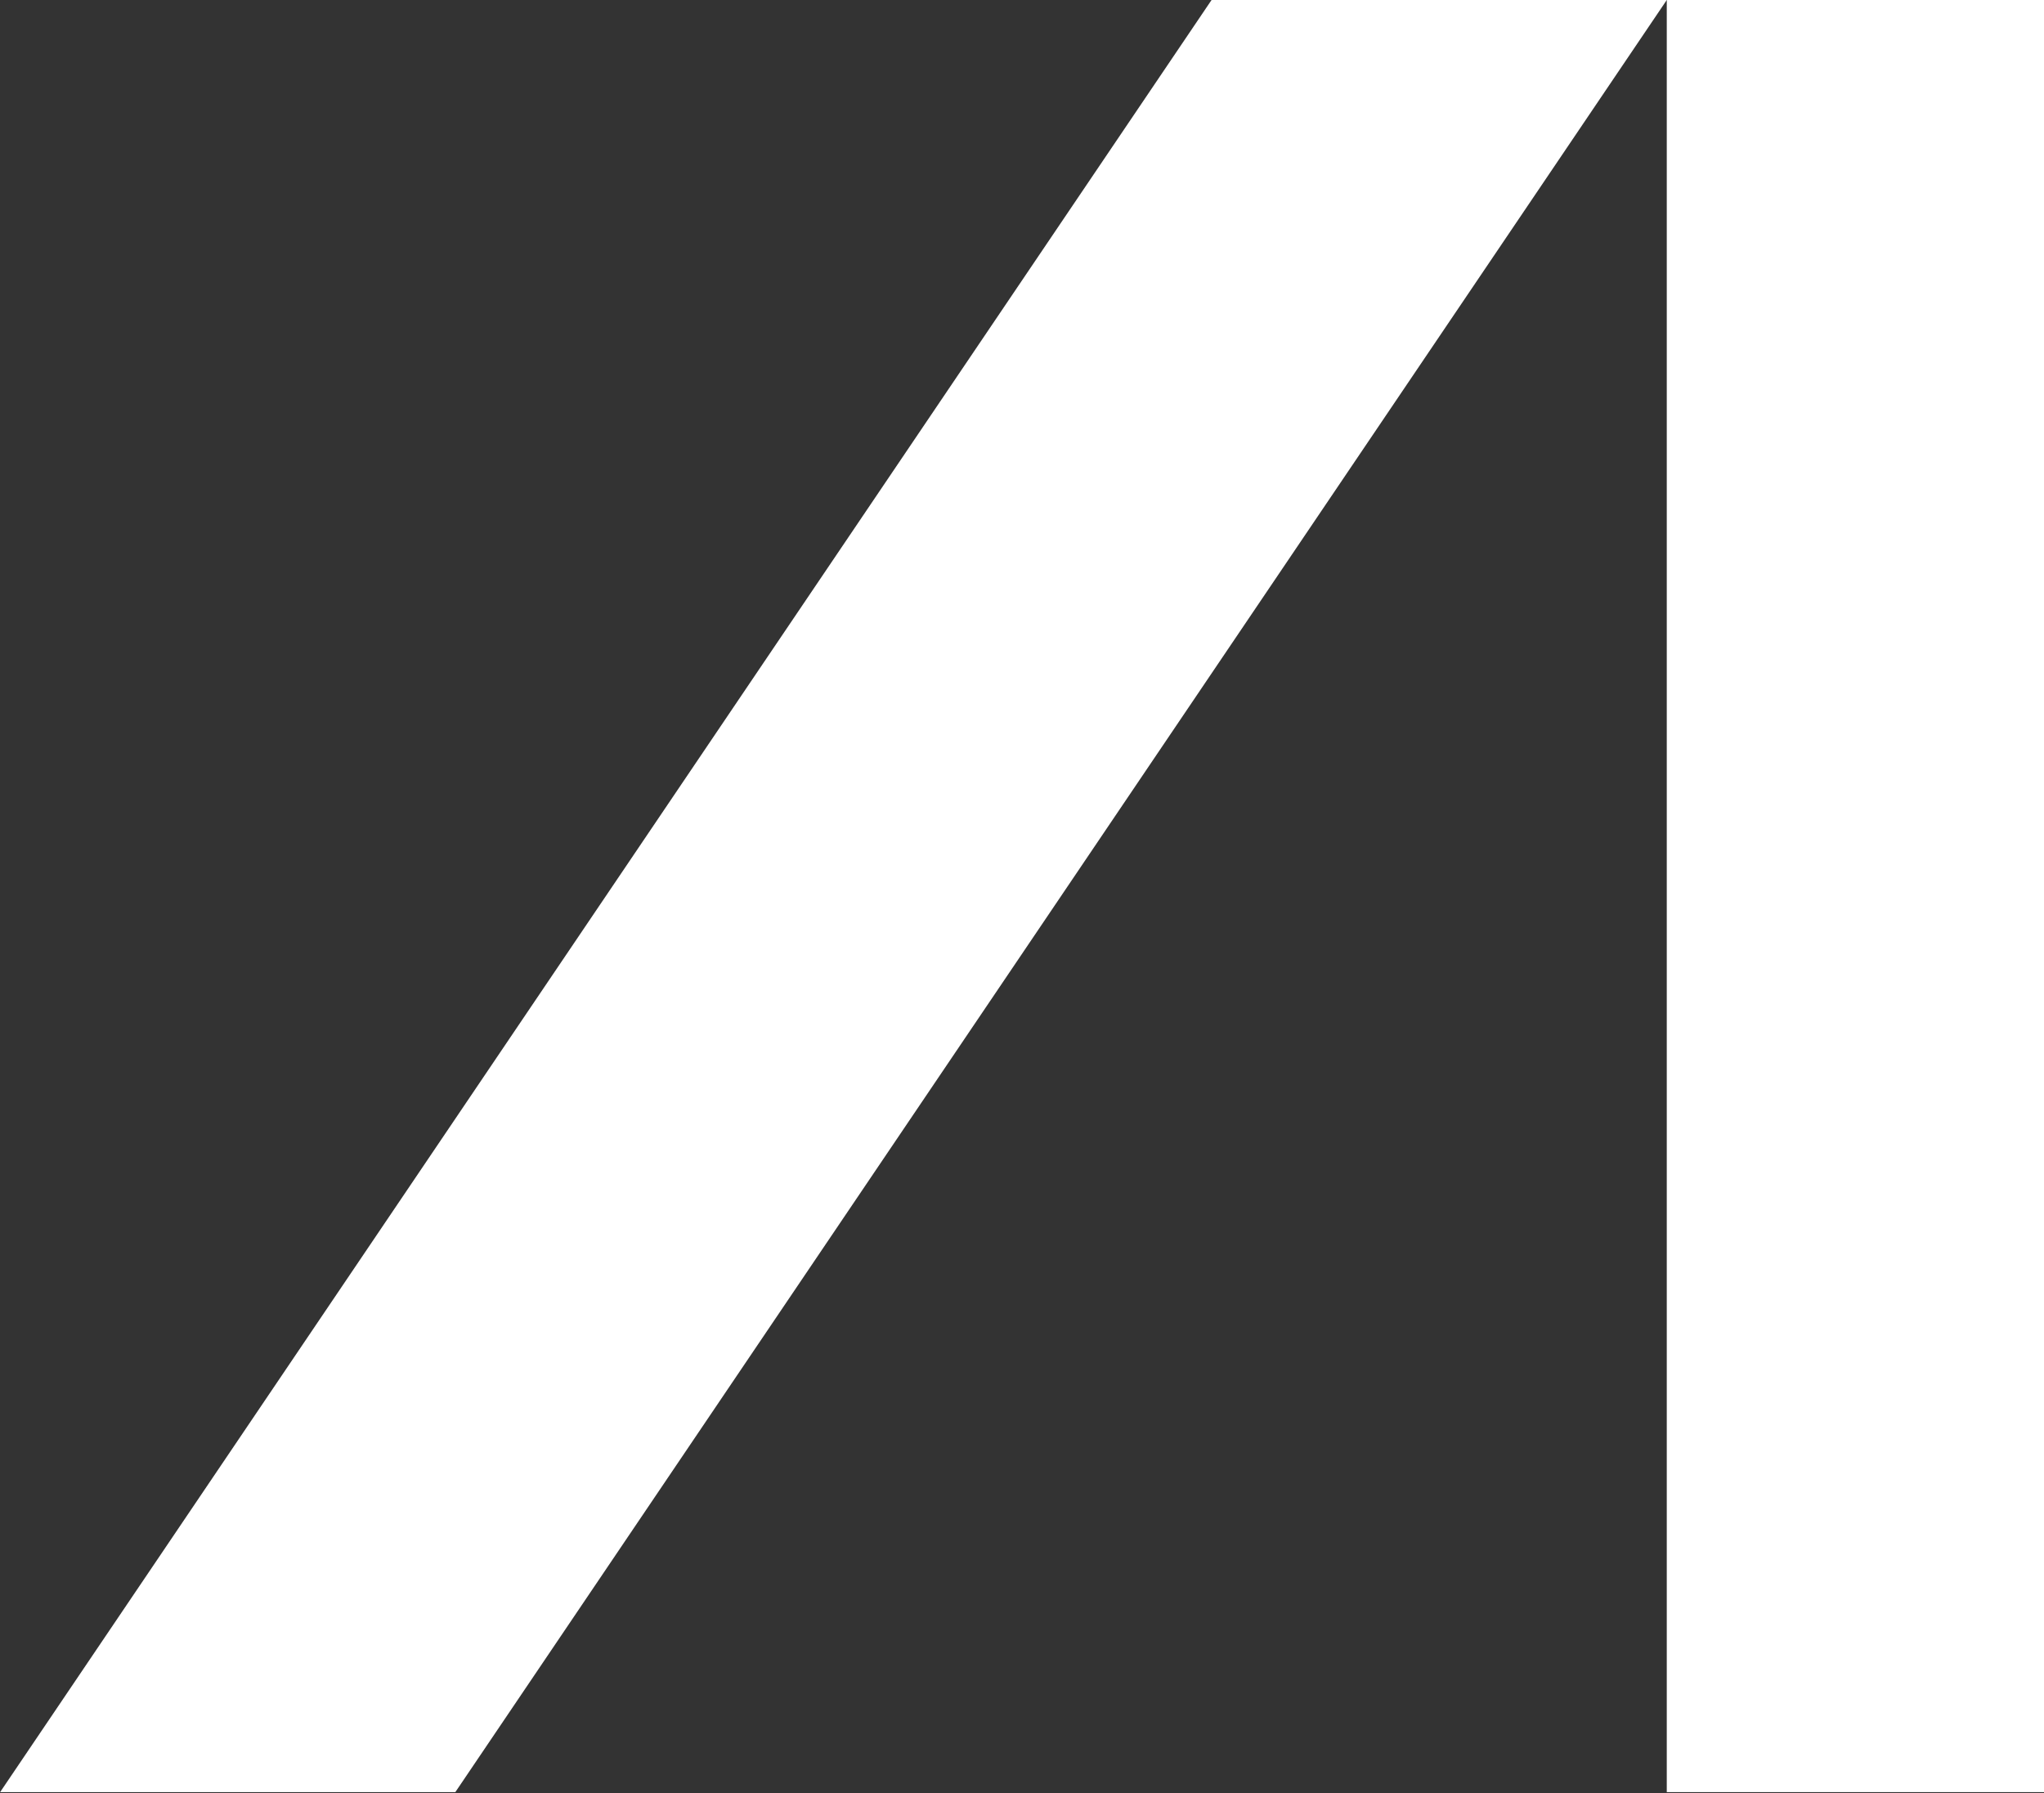 <svg version="1.2" xmlns="http://www.w3.org/2000/svg" viewBox="0 0 1515 1329" width="1515" height="1329">
	<rect x="0" y="0" width="1515" height="1329" fill="#333333" stroke="none"/>
	<title>logoampol-svg</title>
	<style>
		.s0 { fill: #ffffff } 
	</style>
	<g id="Layer">
		<path id="Layer" class="s0" d="m1235.4 0h279.6v1328.3h-279.6z"/>
		<path id="Layer" class="s0" d="m337.5 1328.3h-337.4l897.9-1328.3h337.4l-897.9 1328.3z"/>
	</g>
</svg>
